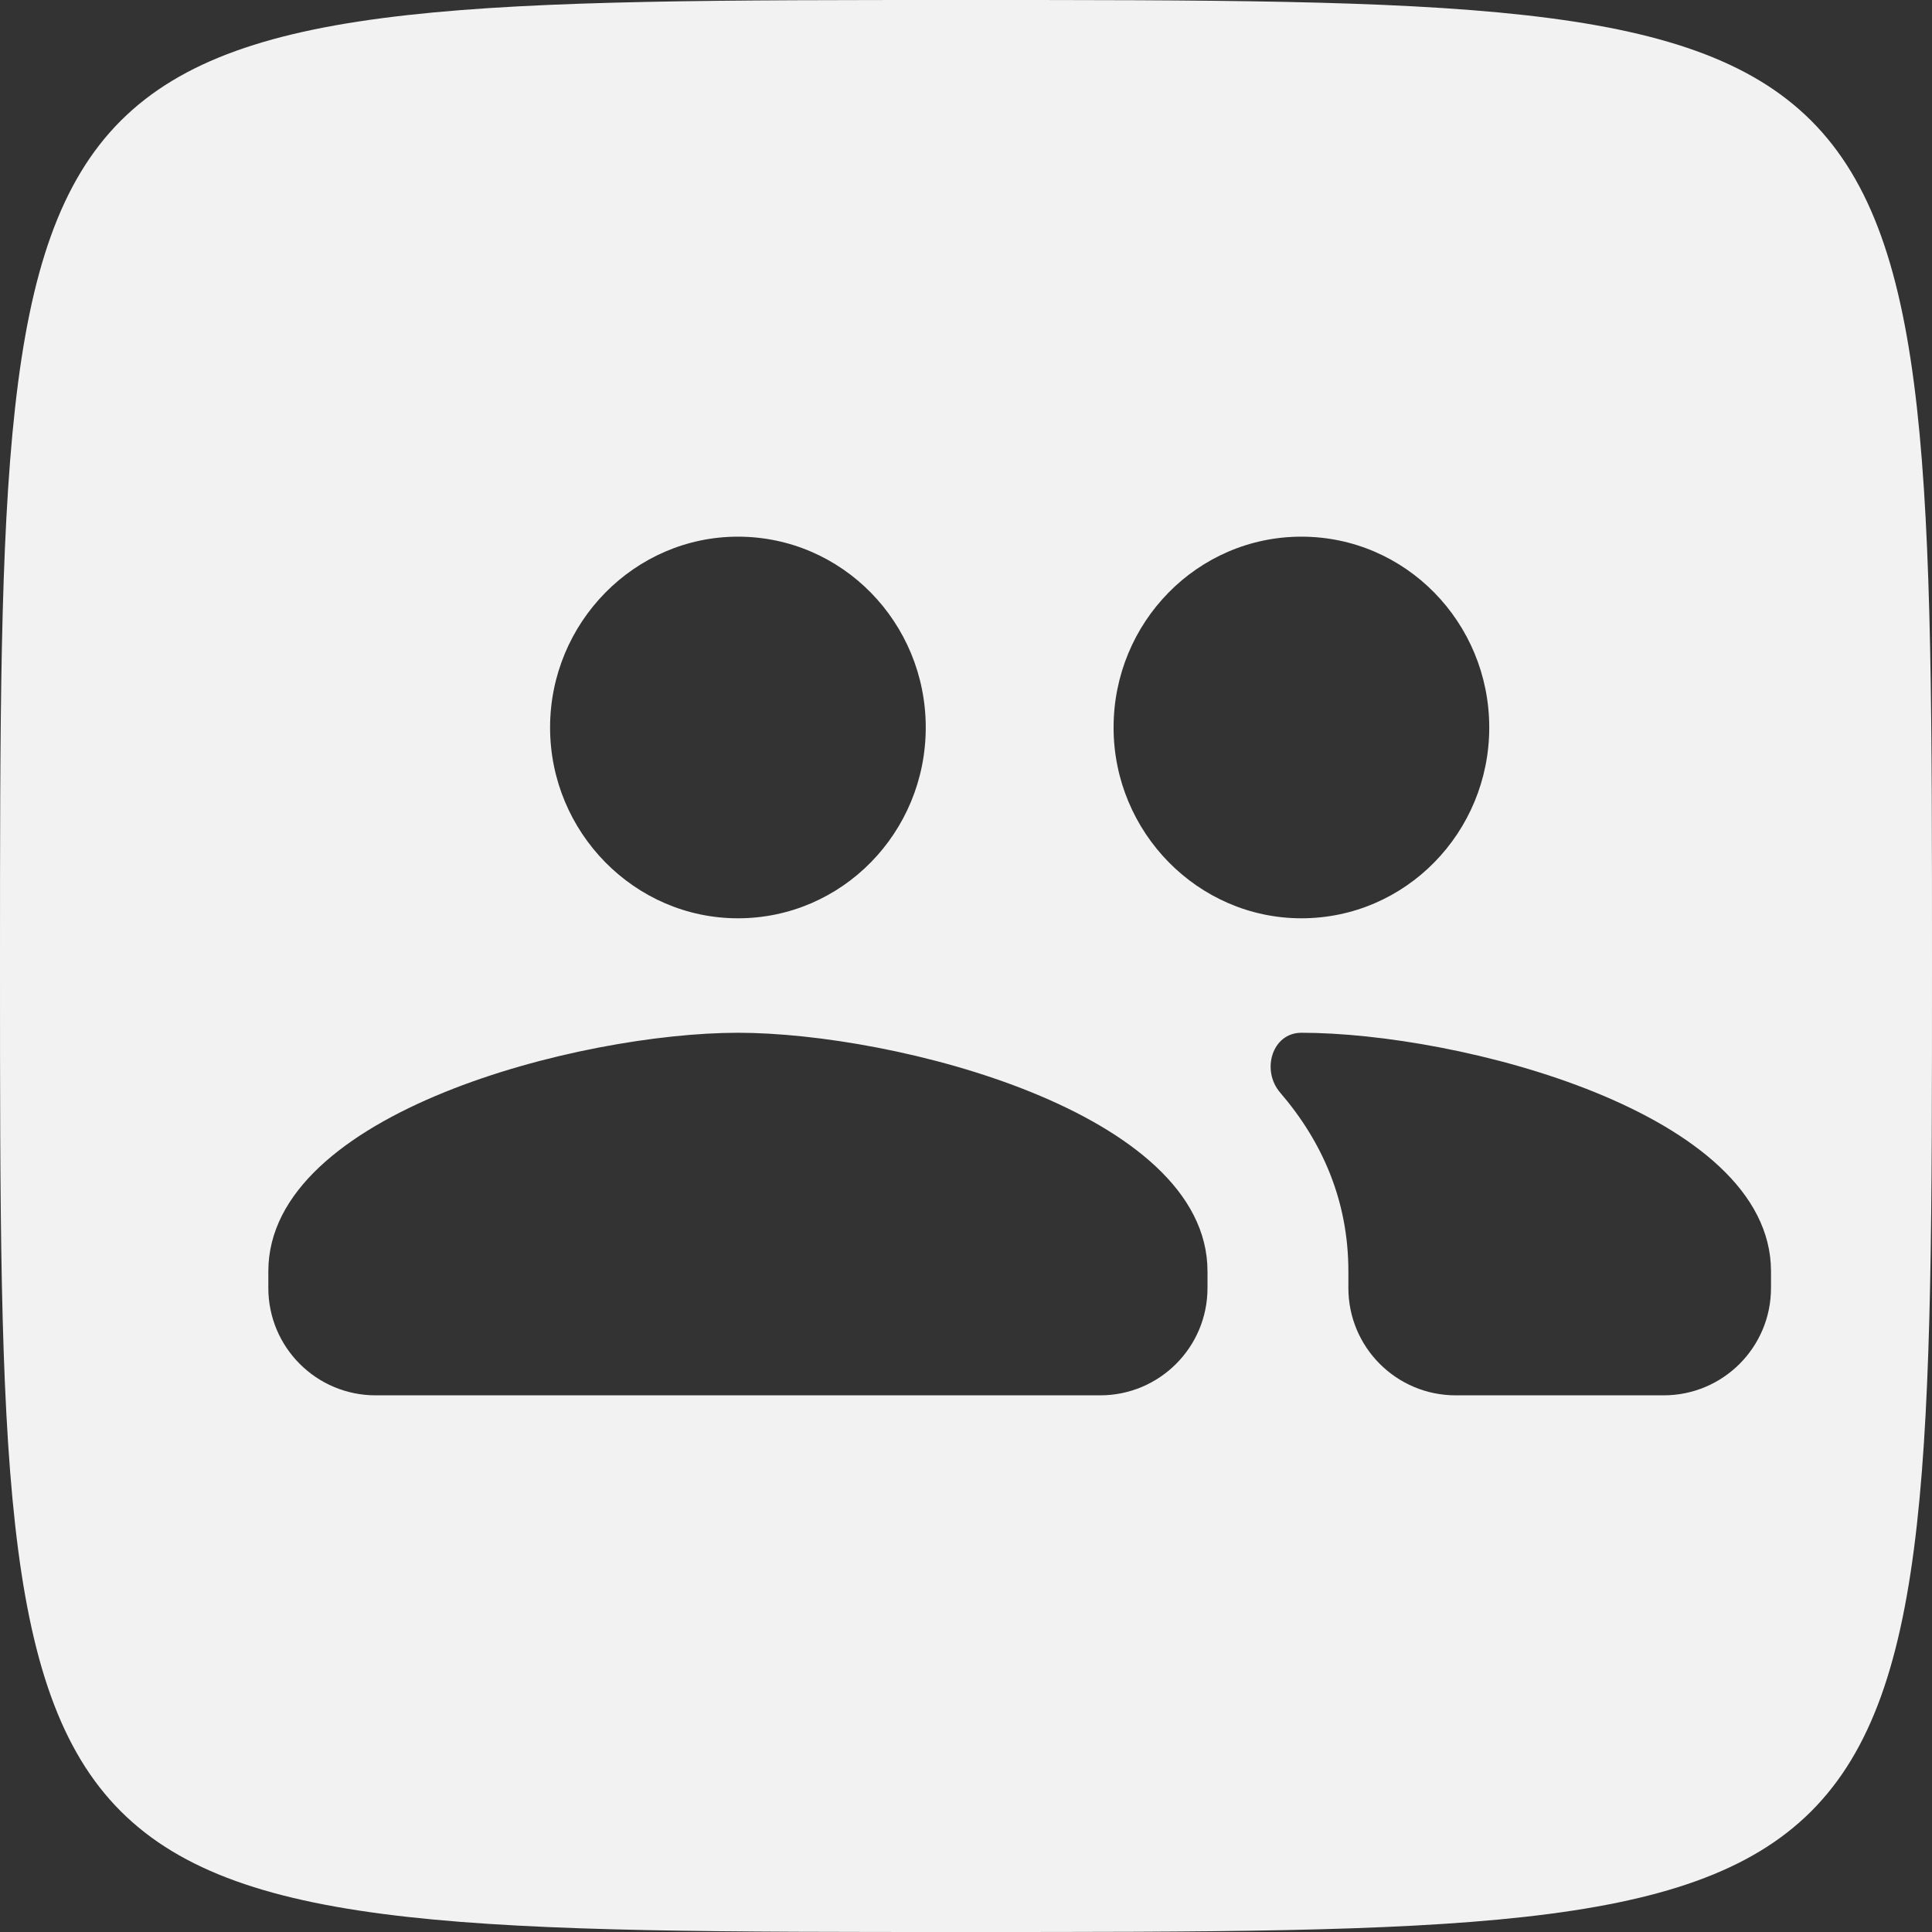 <svg width="36" height="36" viewBox="0 0 36 36" fill="none" xmlns="http://www.w3.org/2000/svg">
<rect x="0" y="0" width="36" height="36" fill="#333333" stroke="none"/>
<path fill-rule="evenodd" clip-rule="evenodd" d="M33.75 33.75C36 31.5 36 27 36 18C36 9 36 4.5 33.75 2.25C31.5 0 27 0 18 0C9 0 4.5 0 2.25 2.25C0 4.5 0 9 0 18C0 27 0 31.5 2.25 33.75C4.5 36 9 36 18 36C27 36 31.5 36 33.75 33.75ZM17.25 13.556C17.25 15.511 15.693 17.111 13.75 17.111C11.825 17.111 10.25 15.511 10.25 13.556C10.25 11.6 11.825 10 13.75 10C15.693 10 17.25 11.6 17.25 13.556ZM27.75 13.556C27.75 15.511 26.192 17.111 24.25 17.111C22.325 17.111 20.75 15.511 20.75 13.556C20.75 11.6 22.308 10 24.25 10C26.192 10 27.75 11.6 27.75 13.556ZM5 23.689C5 20.72 10.828 19.244 13.75 19.244C16.672 19.244 22.5 20.72 22.5 23.689V24C22.5 25.105 21.605 26 20.5 26H7C5.895 26 5 25.105 5 24V23.689ZM23.854 20.359C23.497 19.944 23.703 19.244 24.25 19.244C27.172 19.244 33 20.72 33 23.689V24C33 25.105 32.105 26 31 26H27.125C26.02 26 25.125 25.105 25.125 24V23.689C25.125 22.37 24.636 21.269 23.854 20.359Z" fill="#F2F2F2"/>
</svg>
